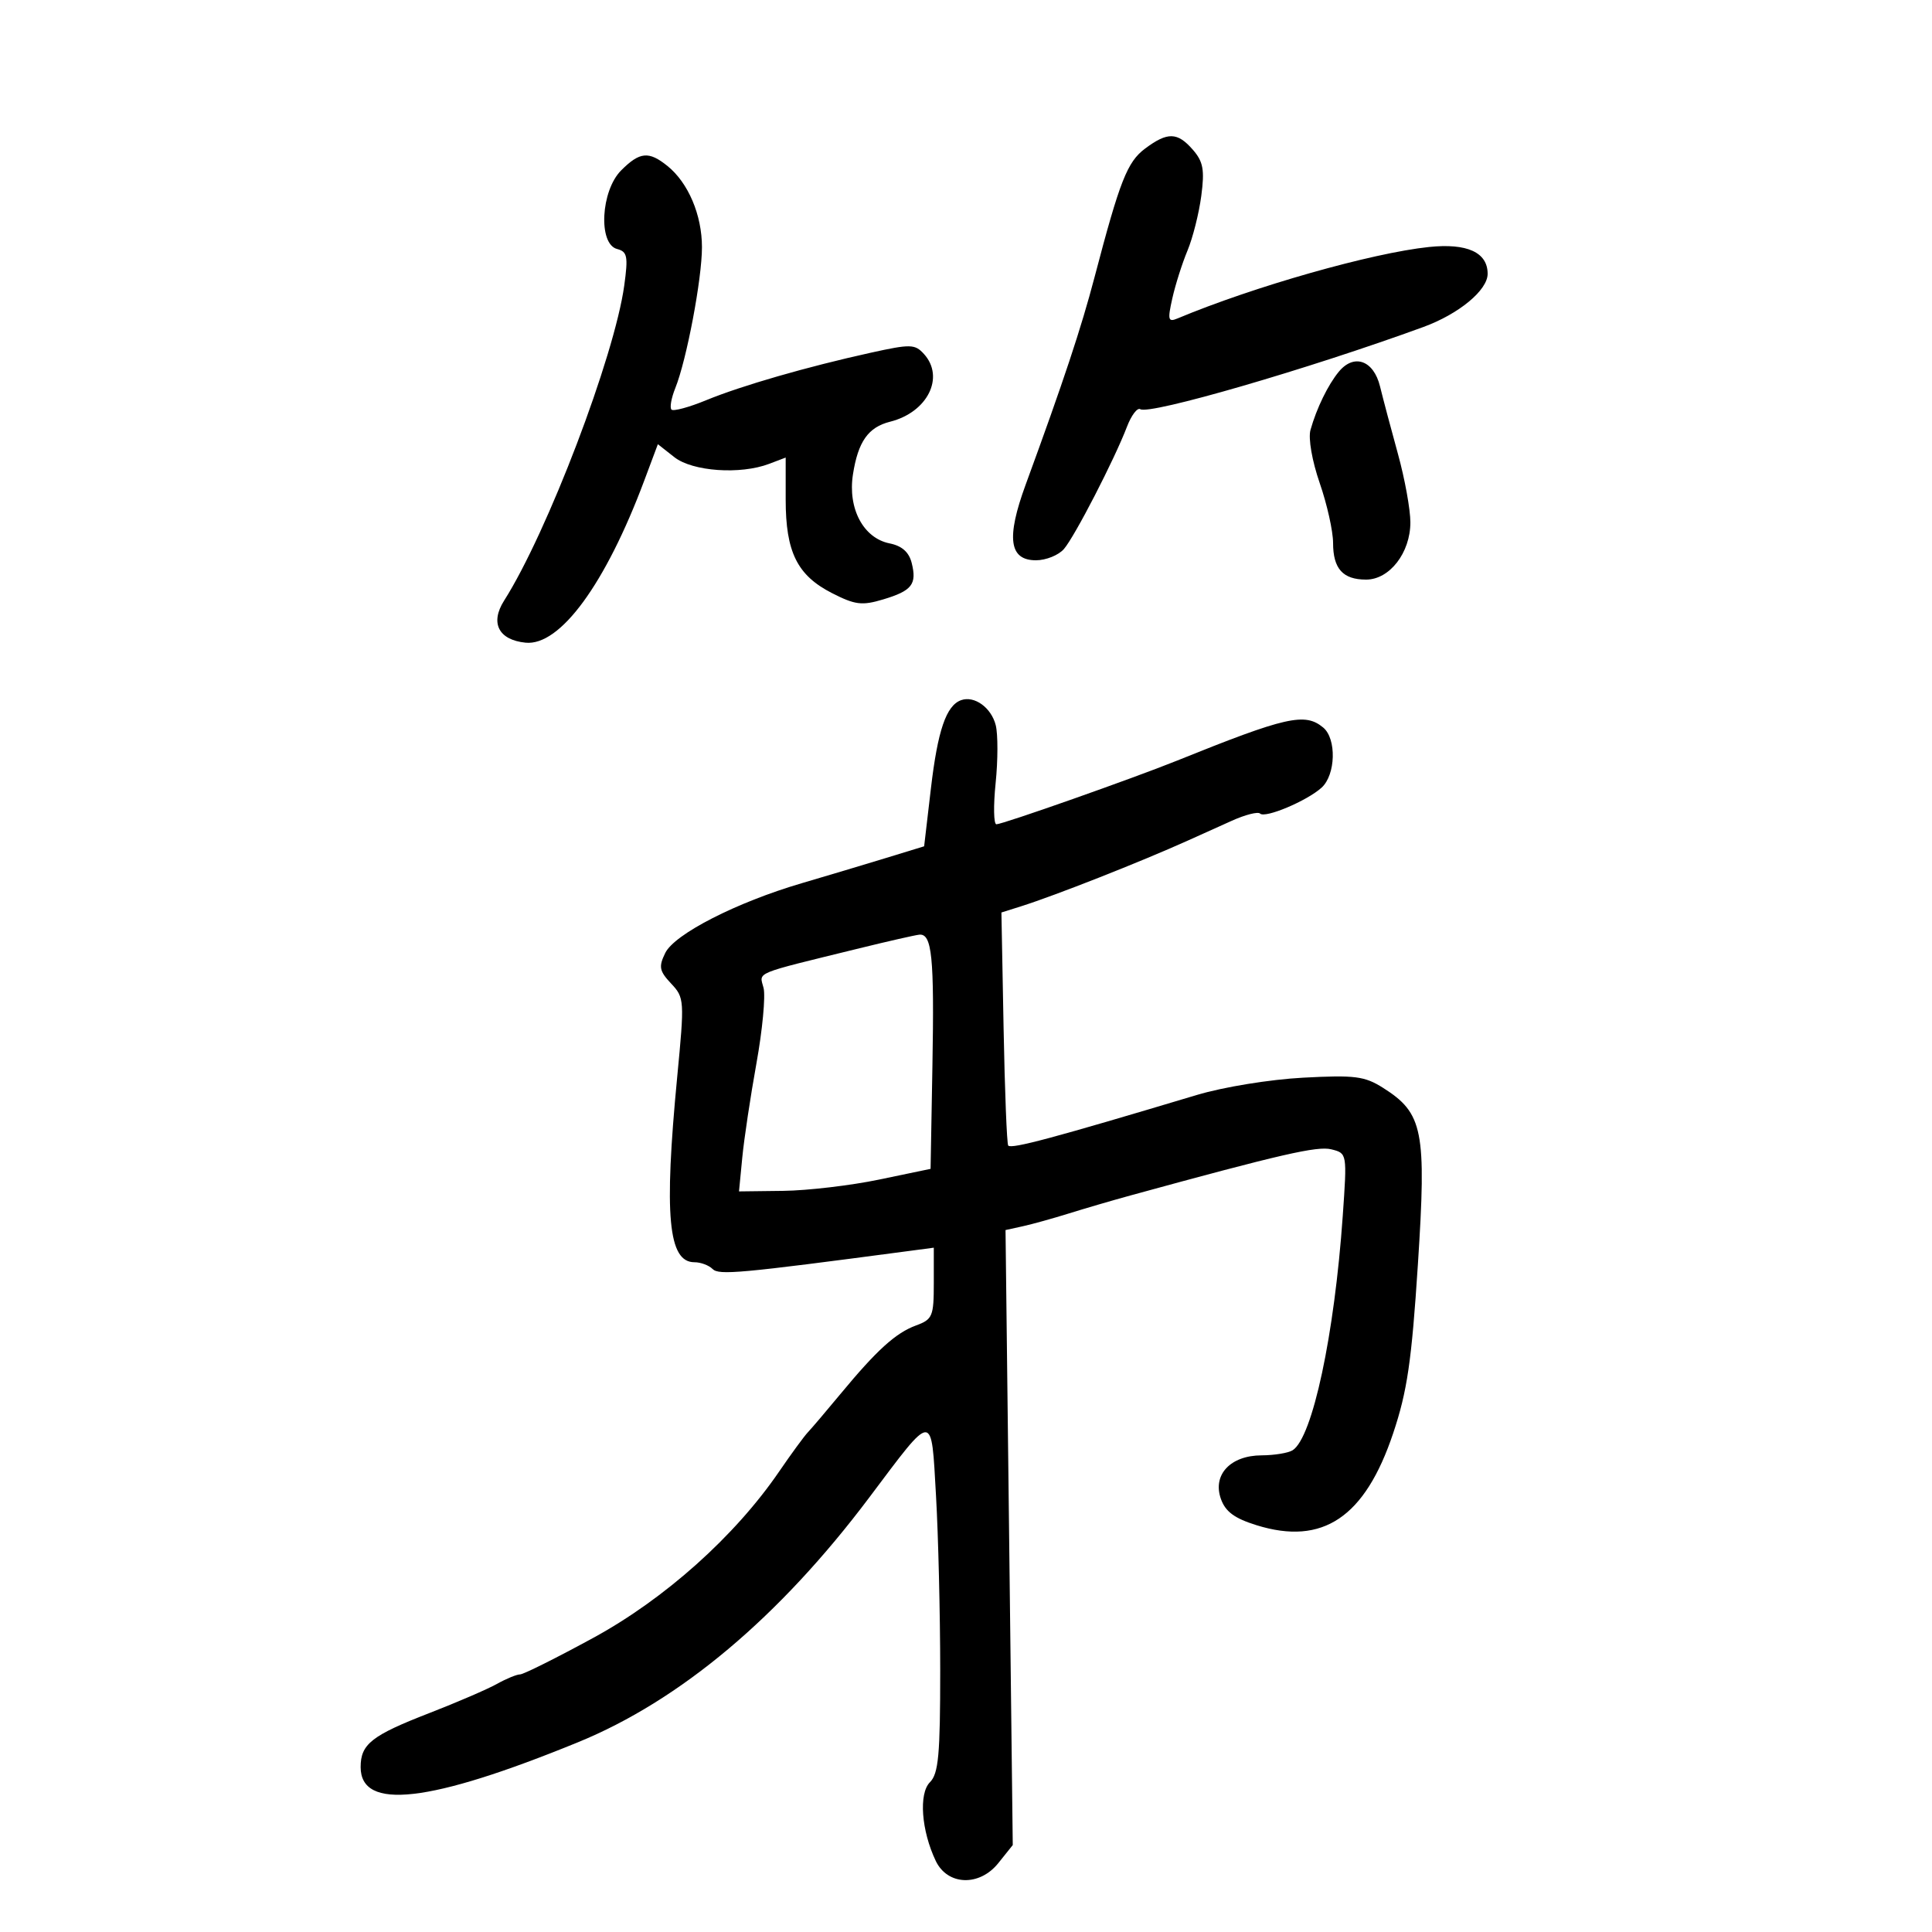 <svg xmlns="http://www.w3.org/2000/svg" width="300" height="300" viewBox="0 0 300 300" version="1.1">
	<path d="M 177.819 23.064 C 175.039 25.140, 173.900 28.035, 169.971 43 C 167.879 50.969, 165.156 59.173, 159.263 75.258 C 156.227 83.545, 156.698 87, 160.864 87 C 162.418 87, 164.372 86.212, 165.206 85.250 C 166.881 83.318, 173.054 71.343, 174.995 66.263 C 175.676 64.482, 176.607 63.257, 177.065 63.540 C 178.537 64.450, 203.149 57.303, 221 50.783 C 226.530 48.763, 231 45.067, 231 42.516 C 231 39.189, 227.817 37.734, 221.894 38.353 C 213.022 39.281, 194.683 44.491, 182.840 49.450 C 181.382 50.060, 181.285 49.677, 182.042 46.311 C 182.515 44.202, 183.574 40.870, 184.395 38.906 C 185.215 36.942, 186.178 33.123, 186.535 30.418 C 187.069 26.367, 186.838 25.103, 185.224 23.250 C 182.833 20.503, 181.301 20.465, 177.819 23.064 M 96.455 26.455 C 93.289 29.620, 92.861 37.889, 95.823 38.664 C 97.413 39.080, 97.555 39.803, 96.935 44.320 C 95.421 55.335, 84.980 82.729, 78.280 93.261 C 76.072 96.731, 77.414 99.369, 81.604 99.795 C 86.963 100.340, 94.030 90.686, 100.048 74.601 L 102.153 68.975 104.711 70.988 C 107.531 73.206, 114.954 73.728, 119.435 72.025 L 122 71.050 122 77.574 C 122 85.725, 123.792 89.343, 129.191 92.097 C 132.785 93.931, 133.848 94.063, 137.128 93.080 C 141.610 91.737, 142.400 90.729, 141.567 87.413 C 141.145 85.729, 140.048 84.760, 138.134 84.377 C 134.064 83.563, 131.622 78.969, 132.445 73.673 C 133.237 68.575, 134.814 66.336, 138.213 65.483 C 144.021 64.025, 146.744 58.584, 143.474 54.971 C 142.072 53.422, 141.403 53.405, 135.224 54.768 C 125.311 56.953, 115.147 59.886, 109.653 62.146 C 106.987 63.242, 104.564 63.897, 104.268 63.602 C 103.973 63.306, 104.236 61.812, 104.853 60.282 C 106.615 55.915, 109 43.322, 109 38.385 C 109 33.381, 106.876 28.381, 103.642 25.772 C 100.742 23.433, 99.344 23.565, 96.455 26.455 M 207.902 57.706 C 206.221 59.732, 204.433 63.405, 203.490 66.766 C 203.126 68.064, 203.740 71.587, 204.928 75.020 C 206.067 78.313, 207 82.491, 207 84.304 C 207 88.314, 208.517 90, 212.127 90 C 215.774 90, 218.999 85.832, 219.003 81.115 C 219.005 79.127, 218.138 74.350, 217.076 70.500 C 216.014 66.650, 214.760 61.925, 214.289 60 C 213.300 55.955, 210.260 54.863, 207.902 57.706 M 149.239 108.722 C 146.927 109.551, 145.606 113.418, 144.548 122.456 L 143.500 131.413 137.500 133.251 C 134.200 134.261, 128.350 136.013, 124.500 137.142 C 114.366 140.116, 104.733 145.040, 103.297 147.981 C 102.252 150.121, 102.377 150.772, 104.208 152.722 C 106.276 154.923, 106.301 155.301, 105.154 167.241 C 103.085 188.788, 103.758 196, 107.835 196 C 108.806 196, 110.072 196.472, 110.649 197.049 C 111.634 198.034, 114.812 197.744, 140.750 194.304 L 145 193.740 145 199.272 C 145 204.396, 144.797 204.879, 142.250 205.812 C 139.091 206.969, 136.158 209.628, 130.500 216.464 C 128.300 219.121, 126.029 221.792, 125.452 222.398 C 124.876 223.004, 122.866 225.750, 120.985 228.500 C 114.117 238.540, 103.236 248.274, 92.102 254.337 C 86.384 257.452, 81.278 260, 80.757 260 C 80.235 260, 78.614 260.668, 77.154 261.483 C 75.694 262.299, 70.967 264.338, 66.649 266.013 C 57.703 269.484, 56 270.825, 56 274.393 C 56 281.177, 66.691 279.960, 89.709 270.554 C 105.594 264.063, 121.003 251.123, 134.962 232.551 C 145.099 219.064, 144.584 219.079, 145.343 232.254 C 145.699 238.439, 145.993 250.620, 145.995 259.321 C 145.999 272.497, 145.732 275.411, 144.400 276.743 C 142.638 278.505, 143.064 284.262, 145.302 288.958 C 147.129 292.789, 152.083 292.966, 155.015 289.305 L 157.261 286.500 156.700 238.752 L 156.138 191.003 158.819 190.413 C 160.294 190.088, 163.525 189.190, 166 188.417 C 168.475 187.644, 172.750 186.394, 175.500 185.640 C 198.959 179.210, 204.560 177.924, 206.734 178.469 C 209.180 179.083, 209.180 179.085, 208.503 188.792 C 207.211 207.299, 203.804 223.235, 200.721 225.194 C 200.049 225.620, 197.882 225.976, 195.905 225.985 C 191.063 226.005, 188.260 228.994, 189.575 232.733 C 190.277 234.730, 191.682 235.768, 195.128 236.838 C 205.400 240.028, 211.954 235.615, 216.327 222.566 C 218.515 216.038, 219.196 211.386, 220.172 196.304 C 221.516 175.542, 220.986 172.860, 214.763 168.921 C 211.897 167.106, 210.385 166.914, 202.336 167.342 C 197.186 167.616, 189.958 168.793, 185.836 170.029 C 163.566 176.706, 157.106 178.440, 156.558 177.888 C 156.346 177.675, 156.021 169.443, 155.836 159.596 L 155.500 141.692 158.500 140.746 C 163.845 139.059, 177.089 133.840, 184.500 130.500 C 186.150 129.756, 189.204 128.380, 191.286 127.443 C 193.368 126.505, 195.338 126.004, 195.663 126.329 C 196.439 127.105, 202.934 124.370, 205.213 122.307 C 207.413 120.317, 207.564 114.713, 205.465 112.971 C 202.624 110.613, 199.738 111.267, 182.750 118.117 C 175.934 120.865, 155.728 127.986, 154.722 127.994 C 154.294 127.997, 154.240 125.113, 154.602 121.584 C 154.963 118.055, 154.970 114.018, 154.618 112.613 C 153.932 109.881, 151.306 107.982, 149.239 108.722 M 133.500 147.238 C 116.690 151.366, 117.925 150.854, 118.567 153.412 C 118.889 154.692, 118.390 159.961, 117.459 165.120 C 116.528 170.279, 115.539 176.863, 115.260 179.750 L 114.752 185 121.626 184.916 C 125.407 184.869, 132.100 184.082, 136.500 183.166 L 144.500 181.500 144.786 165.500 C 145.088 148.567, 144.720 144.916, 142.731 145.137 C 142.054 145.212, 137.900 146.157, 133.500 147.238" stroke="none" fill="black" fill-rule="evenodd"/>
</svg>
